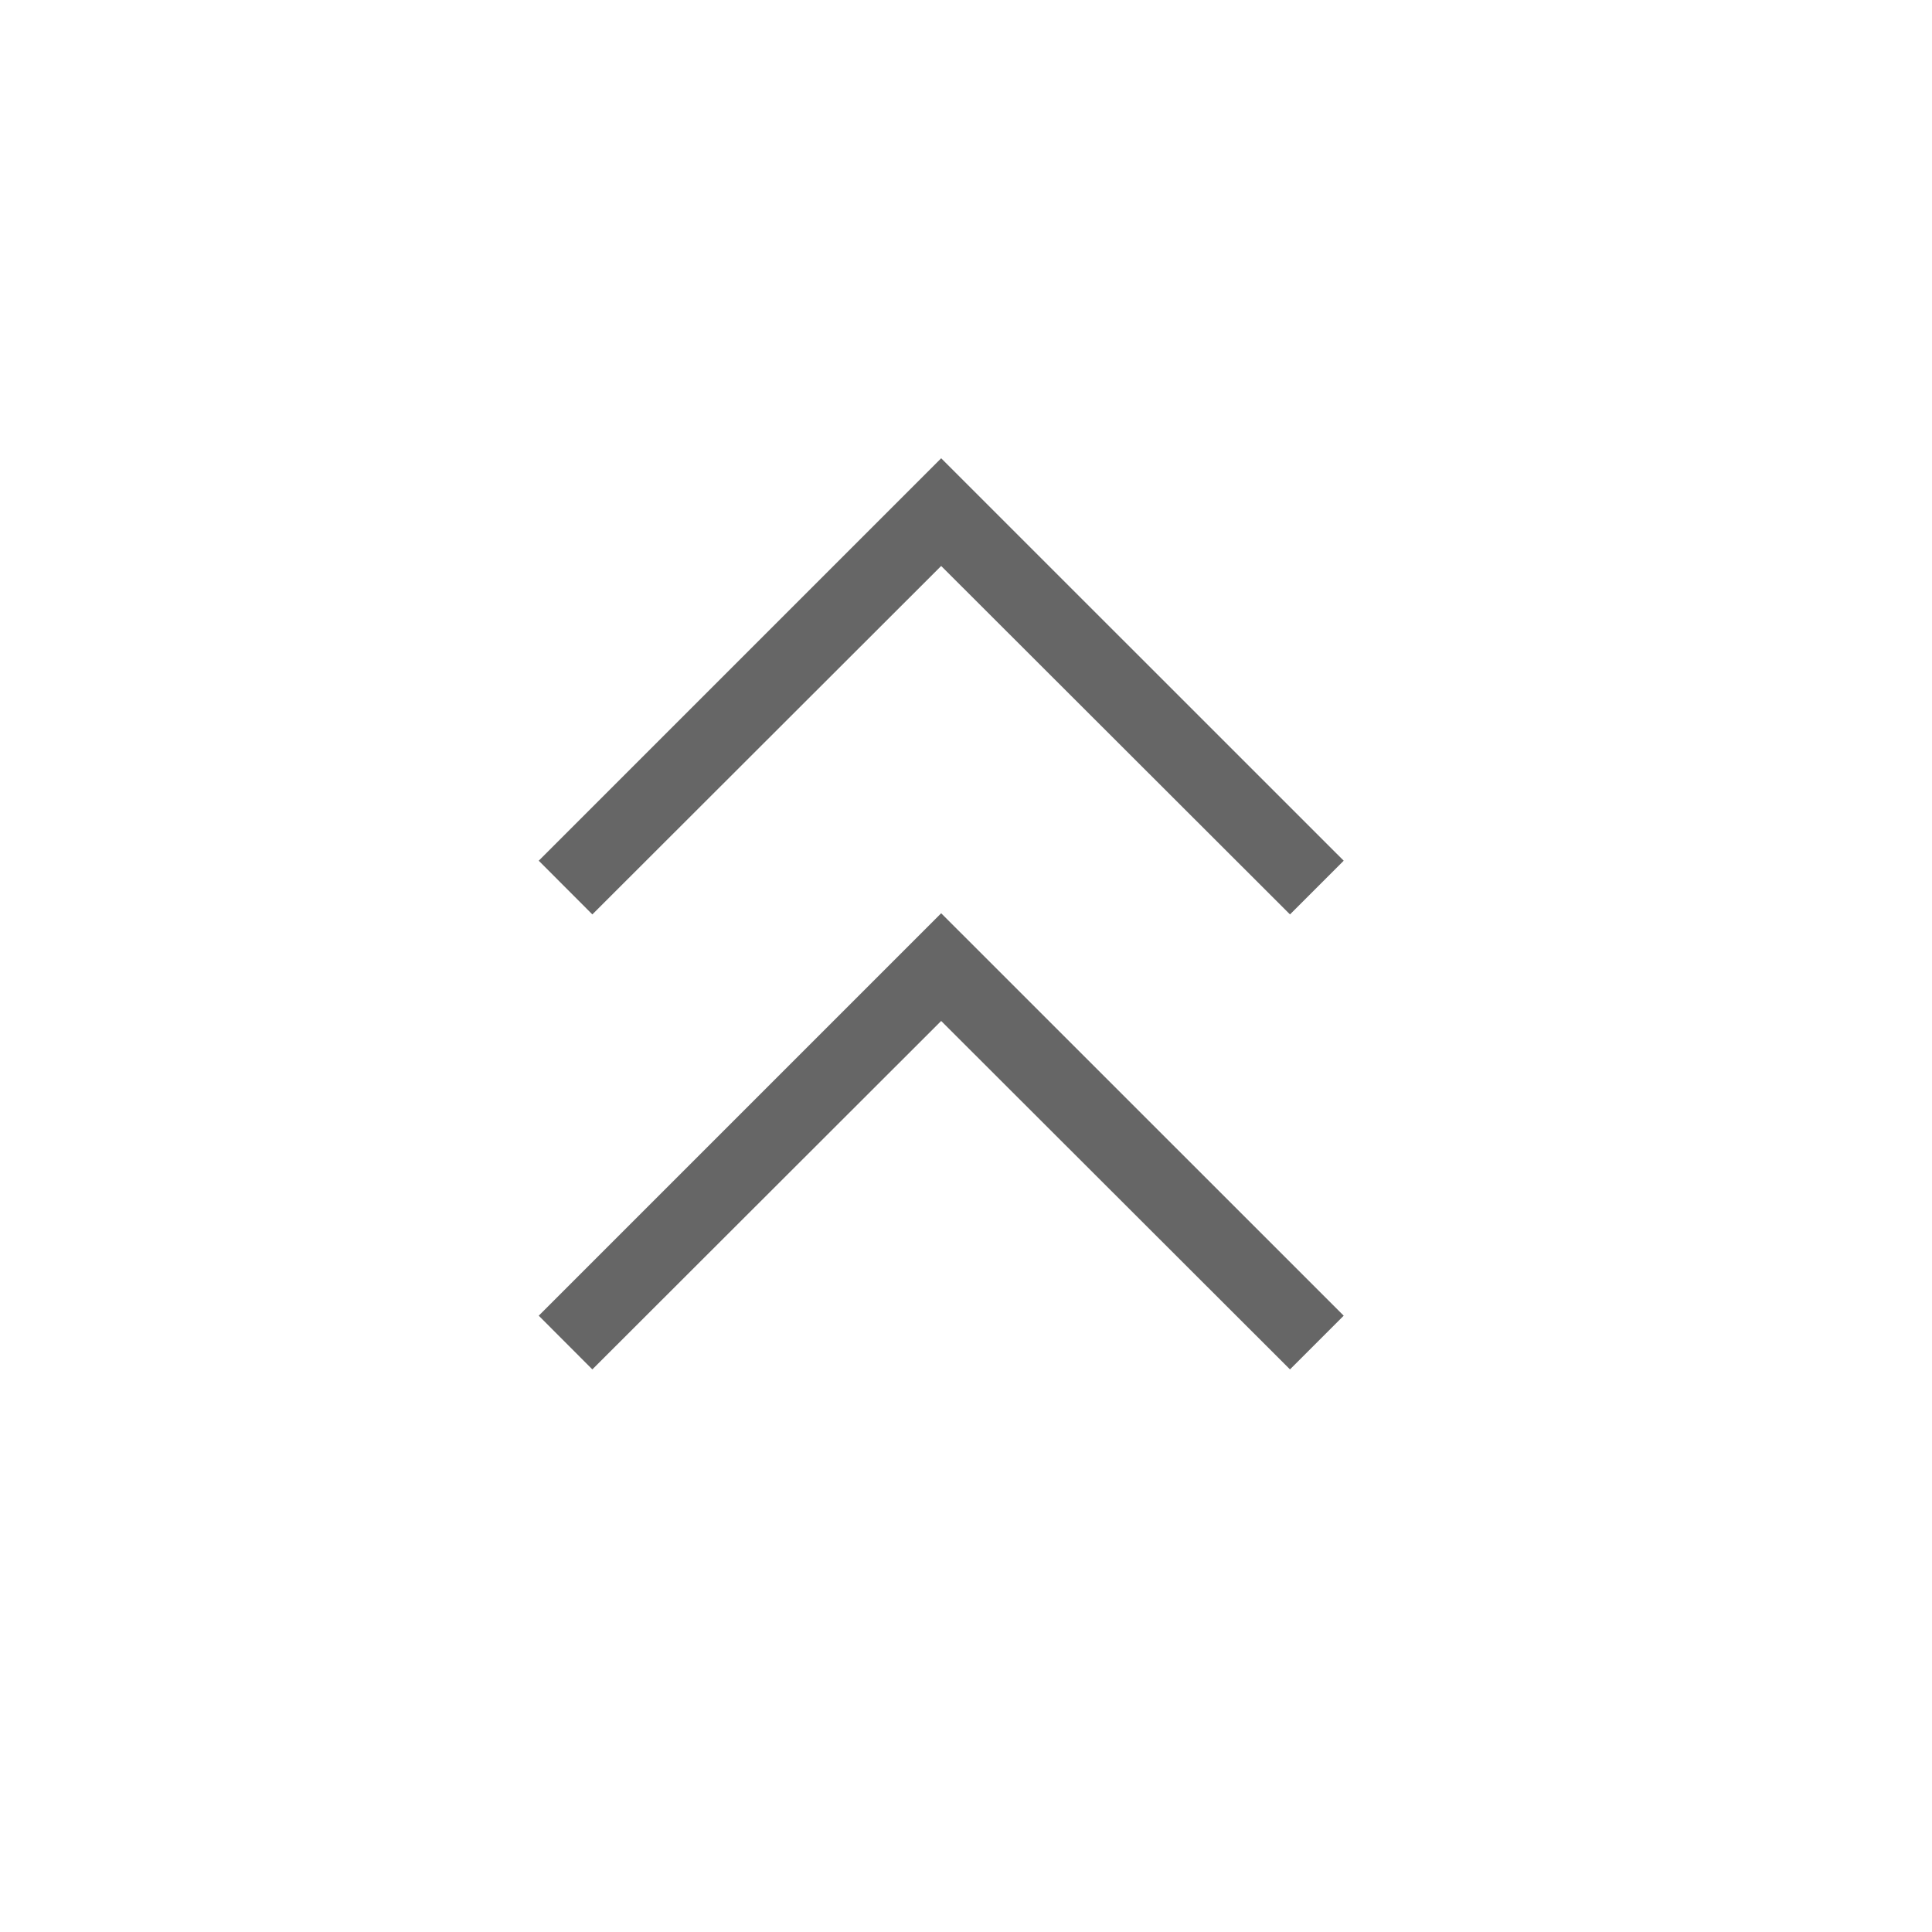 <svg width="20" height="20" viewBox="0 0 20 20" fill="none" xmlns="http://www.w3.org/2000/svg">
<mask id="mask0_34_21" style="mask-type:alpha" maskUnits="userSpaceOnUse" x="0" y="0" width="20" height="20">
<rect width="20" height="20" fill="#D9D9D9"/>
</mask>
<g mask="url(#mask0_34_21)">
<path d="M6.132 14.176L5.577 13.62L9.743 9.454L13.91 13.62L13.354 14.176L9.743 10.569L6.132 14.176ZM6.132 9.466L5.577 8.91L9.743 4.744L13.91 8.91L13.354 9.466L9.743 5.859L6.132 9.466Z" fill="#666666"/>
</g>
</svg>

